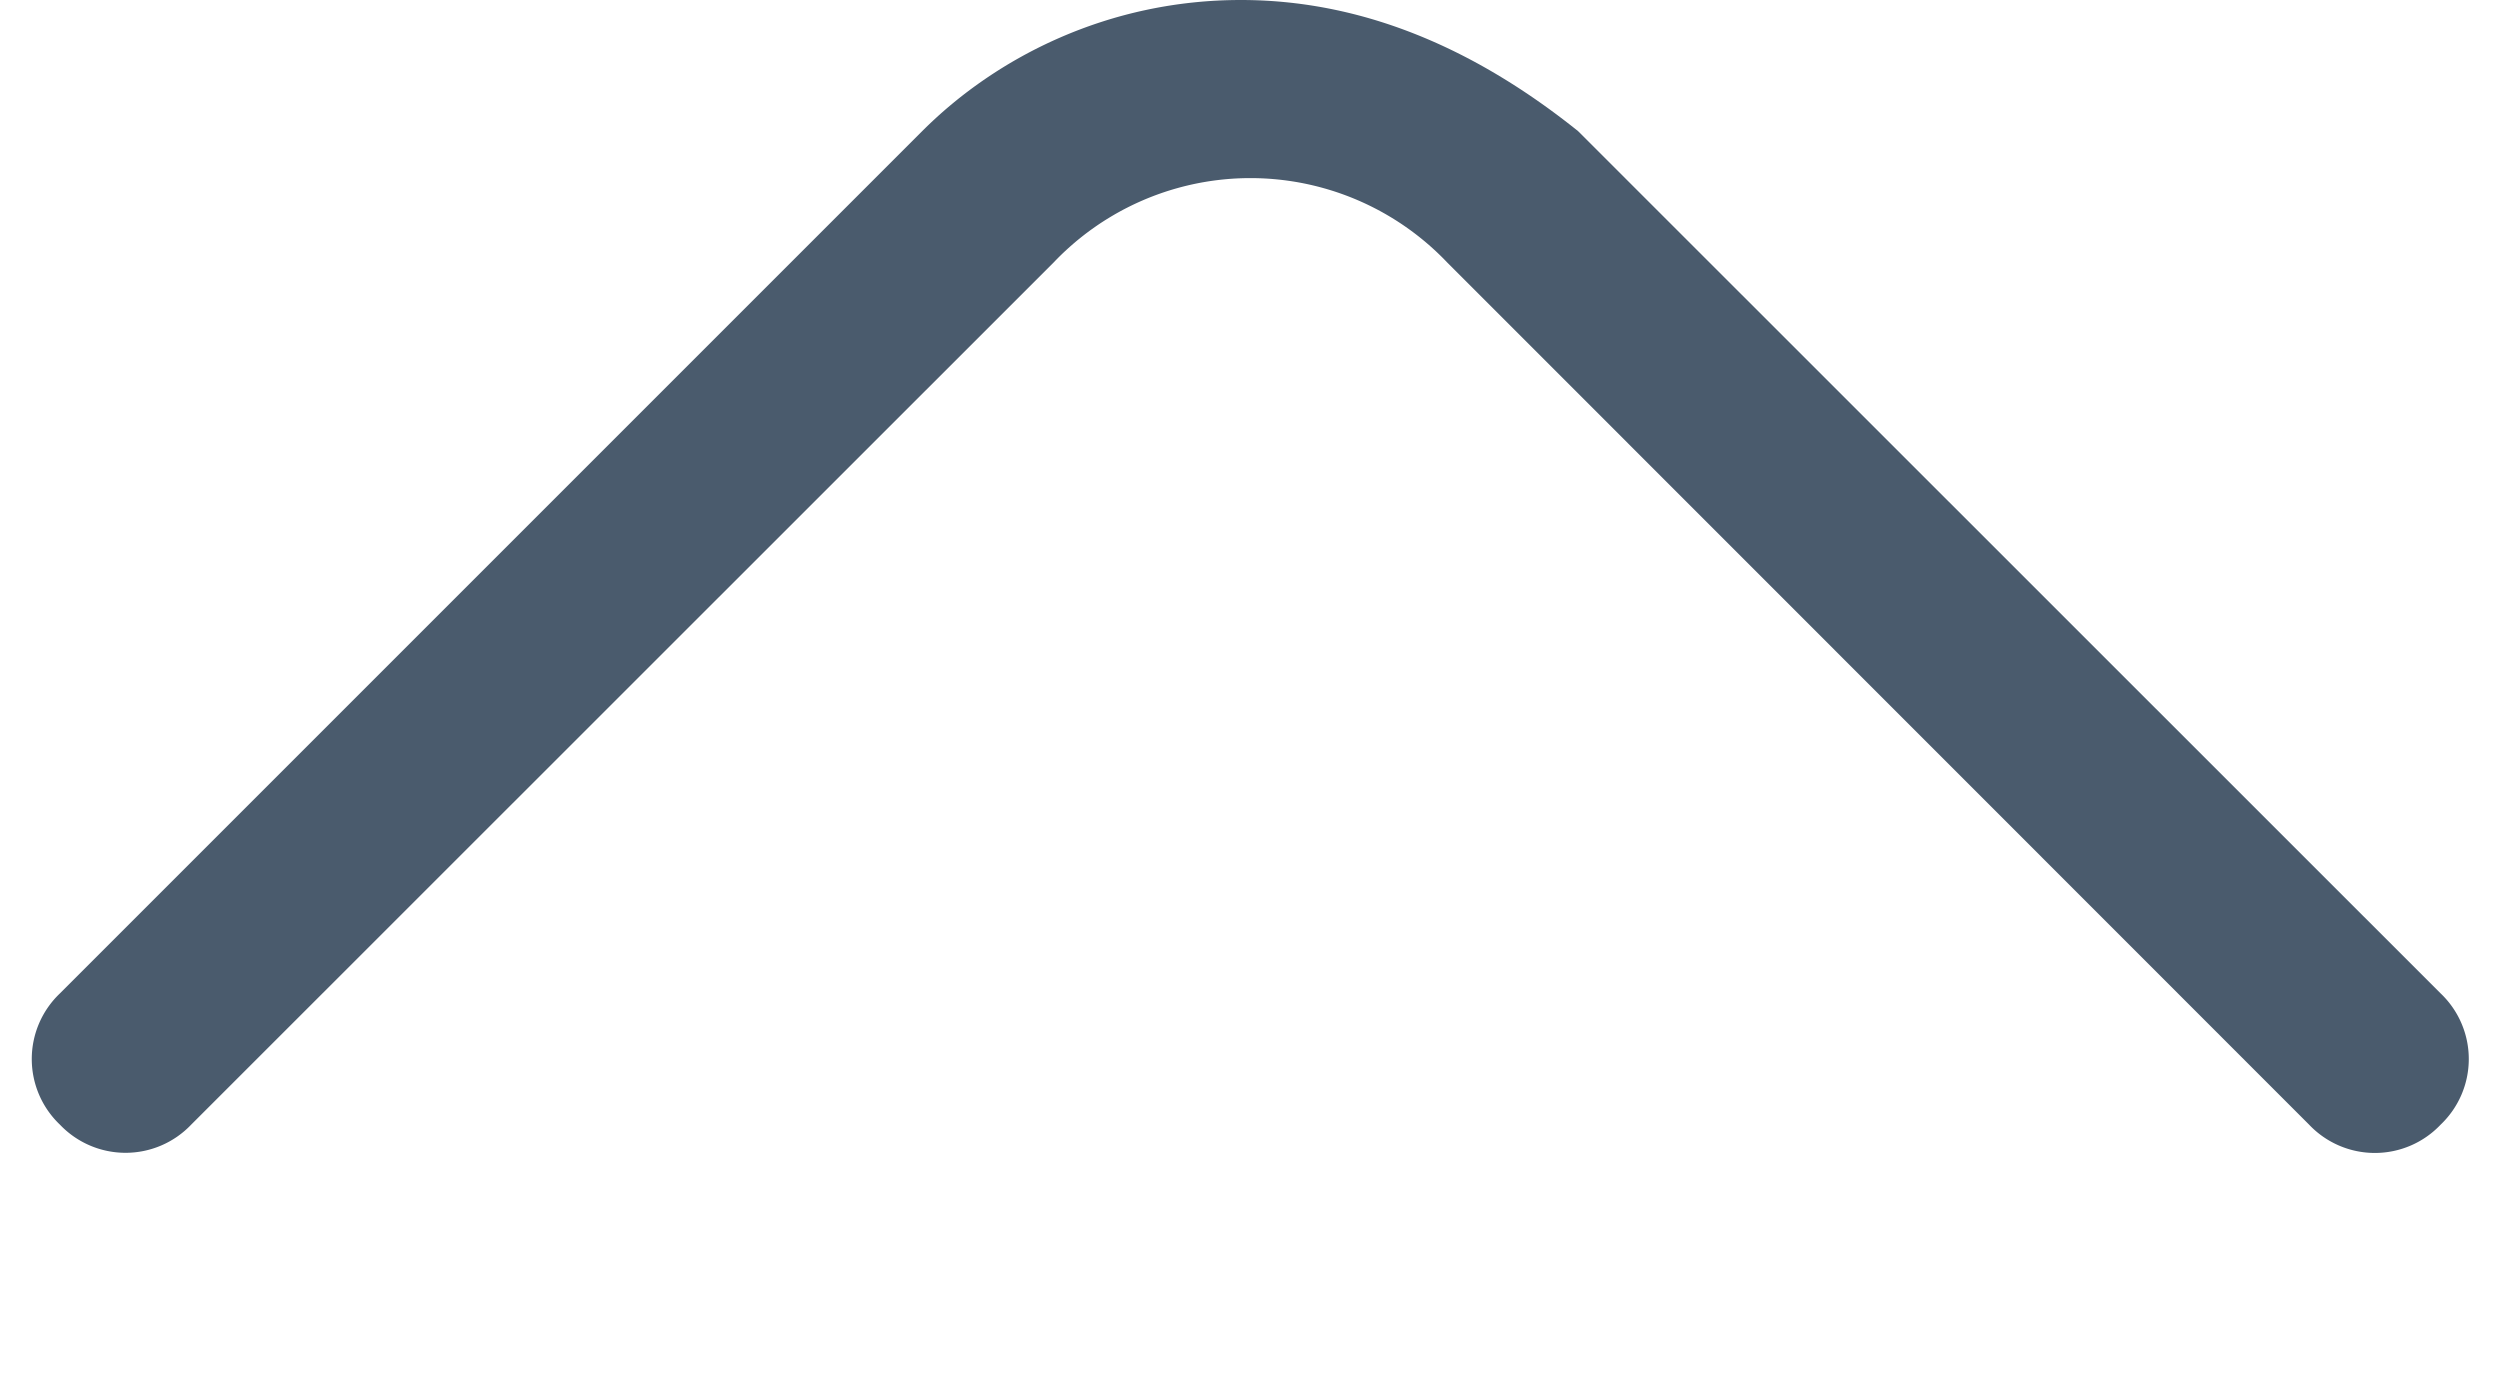 <svg width="9" height="5" fill="none" xmlns="http://www.w3.org/2000/svg"><path d="M4.467 0c.472 0 .877.202 1.214.472l3.105 3.104a.326.326 0 0 1 0 .473.326.326 0 0 1-.473 0L5.21.945a.978.978 0 0 0-1.417 0L.688 4.049a.326.326 0 0 1-.472 0 .326.326 0 0 1 0-.473L3.32.472C3.59.202 3.994 0 4.467 0z" fill="#4A5B6D"/></svg>